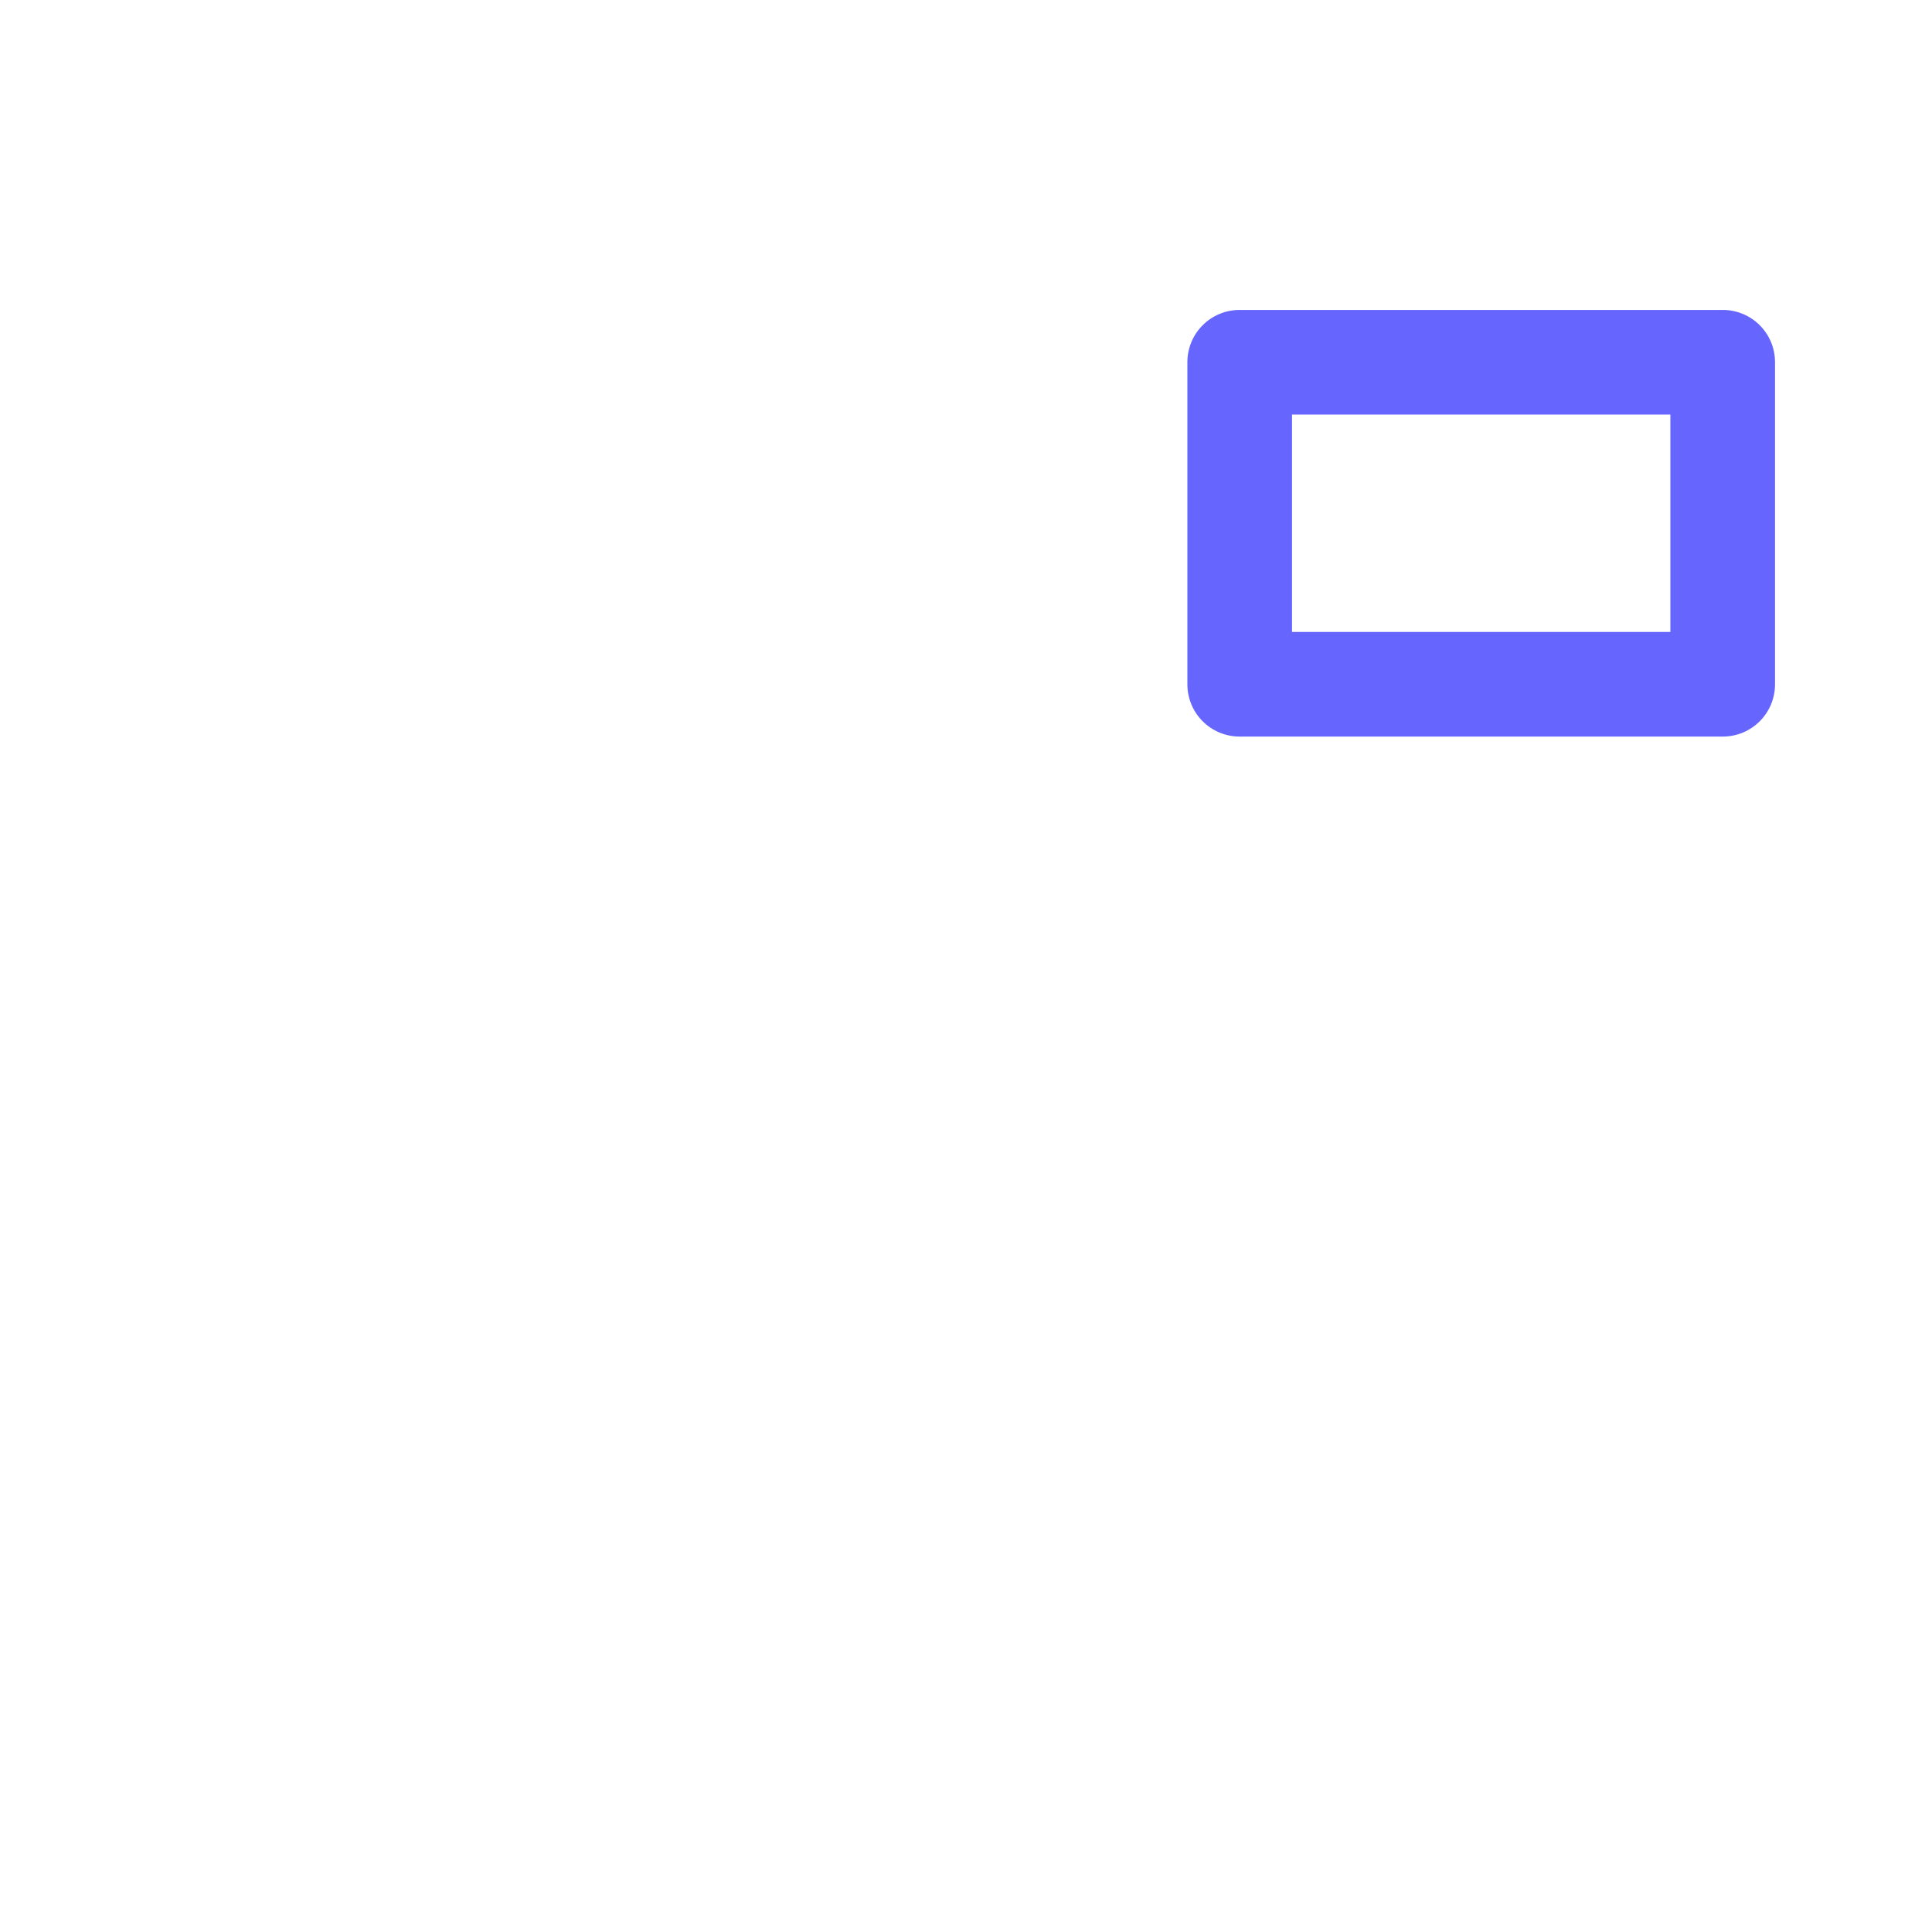 <?xml version="1.0" encoding="UTF-8"?>
<svg id="HL" xmlns="http://www.w3.org/2000/svg" viewBox="0 0 24 24">
  <path d="M21.4,3.85h-6c-.36,0-.65.29-.65.65v4c0,.36.29.65.65.65h6c.36,0,.65-.29.65-.65v-4c0-.36-.29-.65-.65-.65ZM20.75,7.85h-4.7v-2.7h4.7v2.7Z" style="fill: #66f; stroke-width: 0px;"/>
</svg>